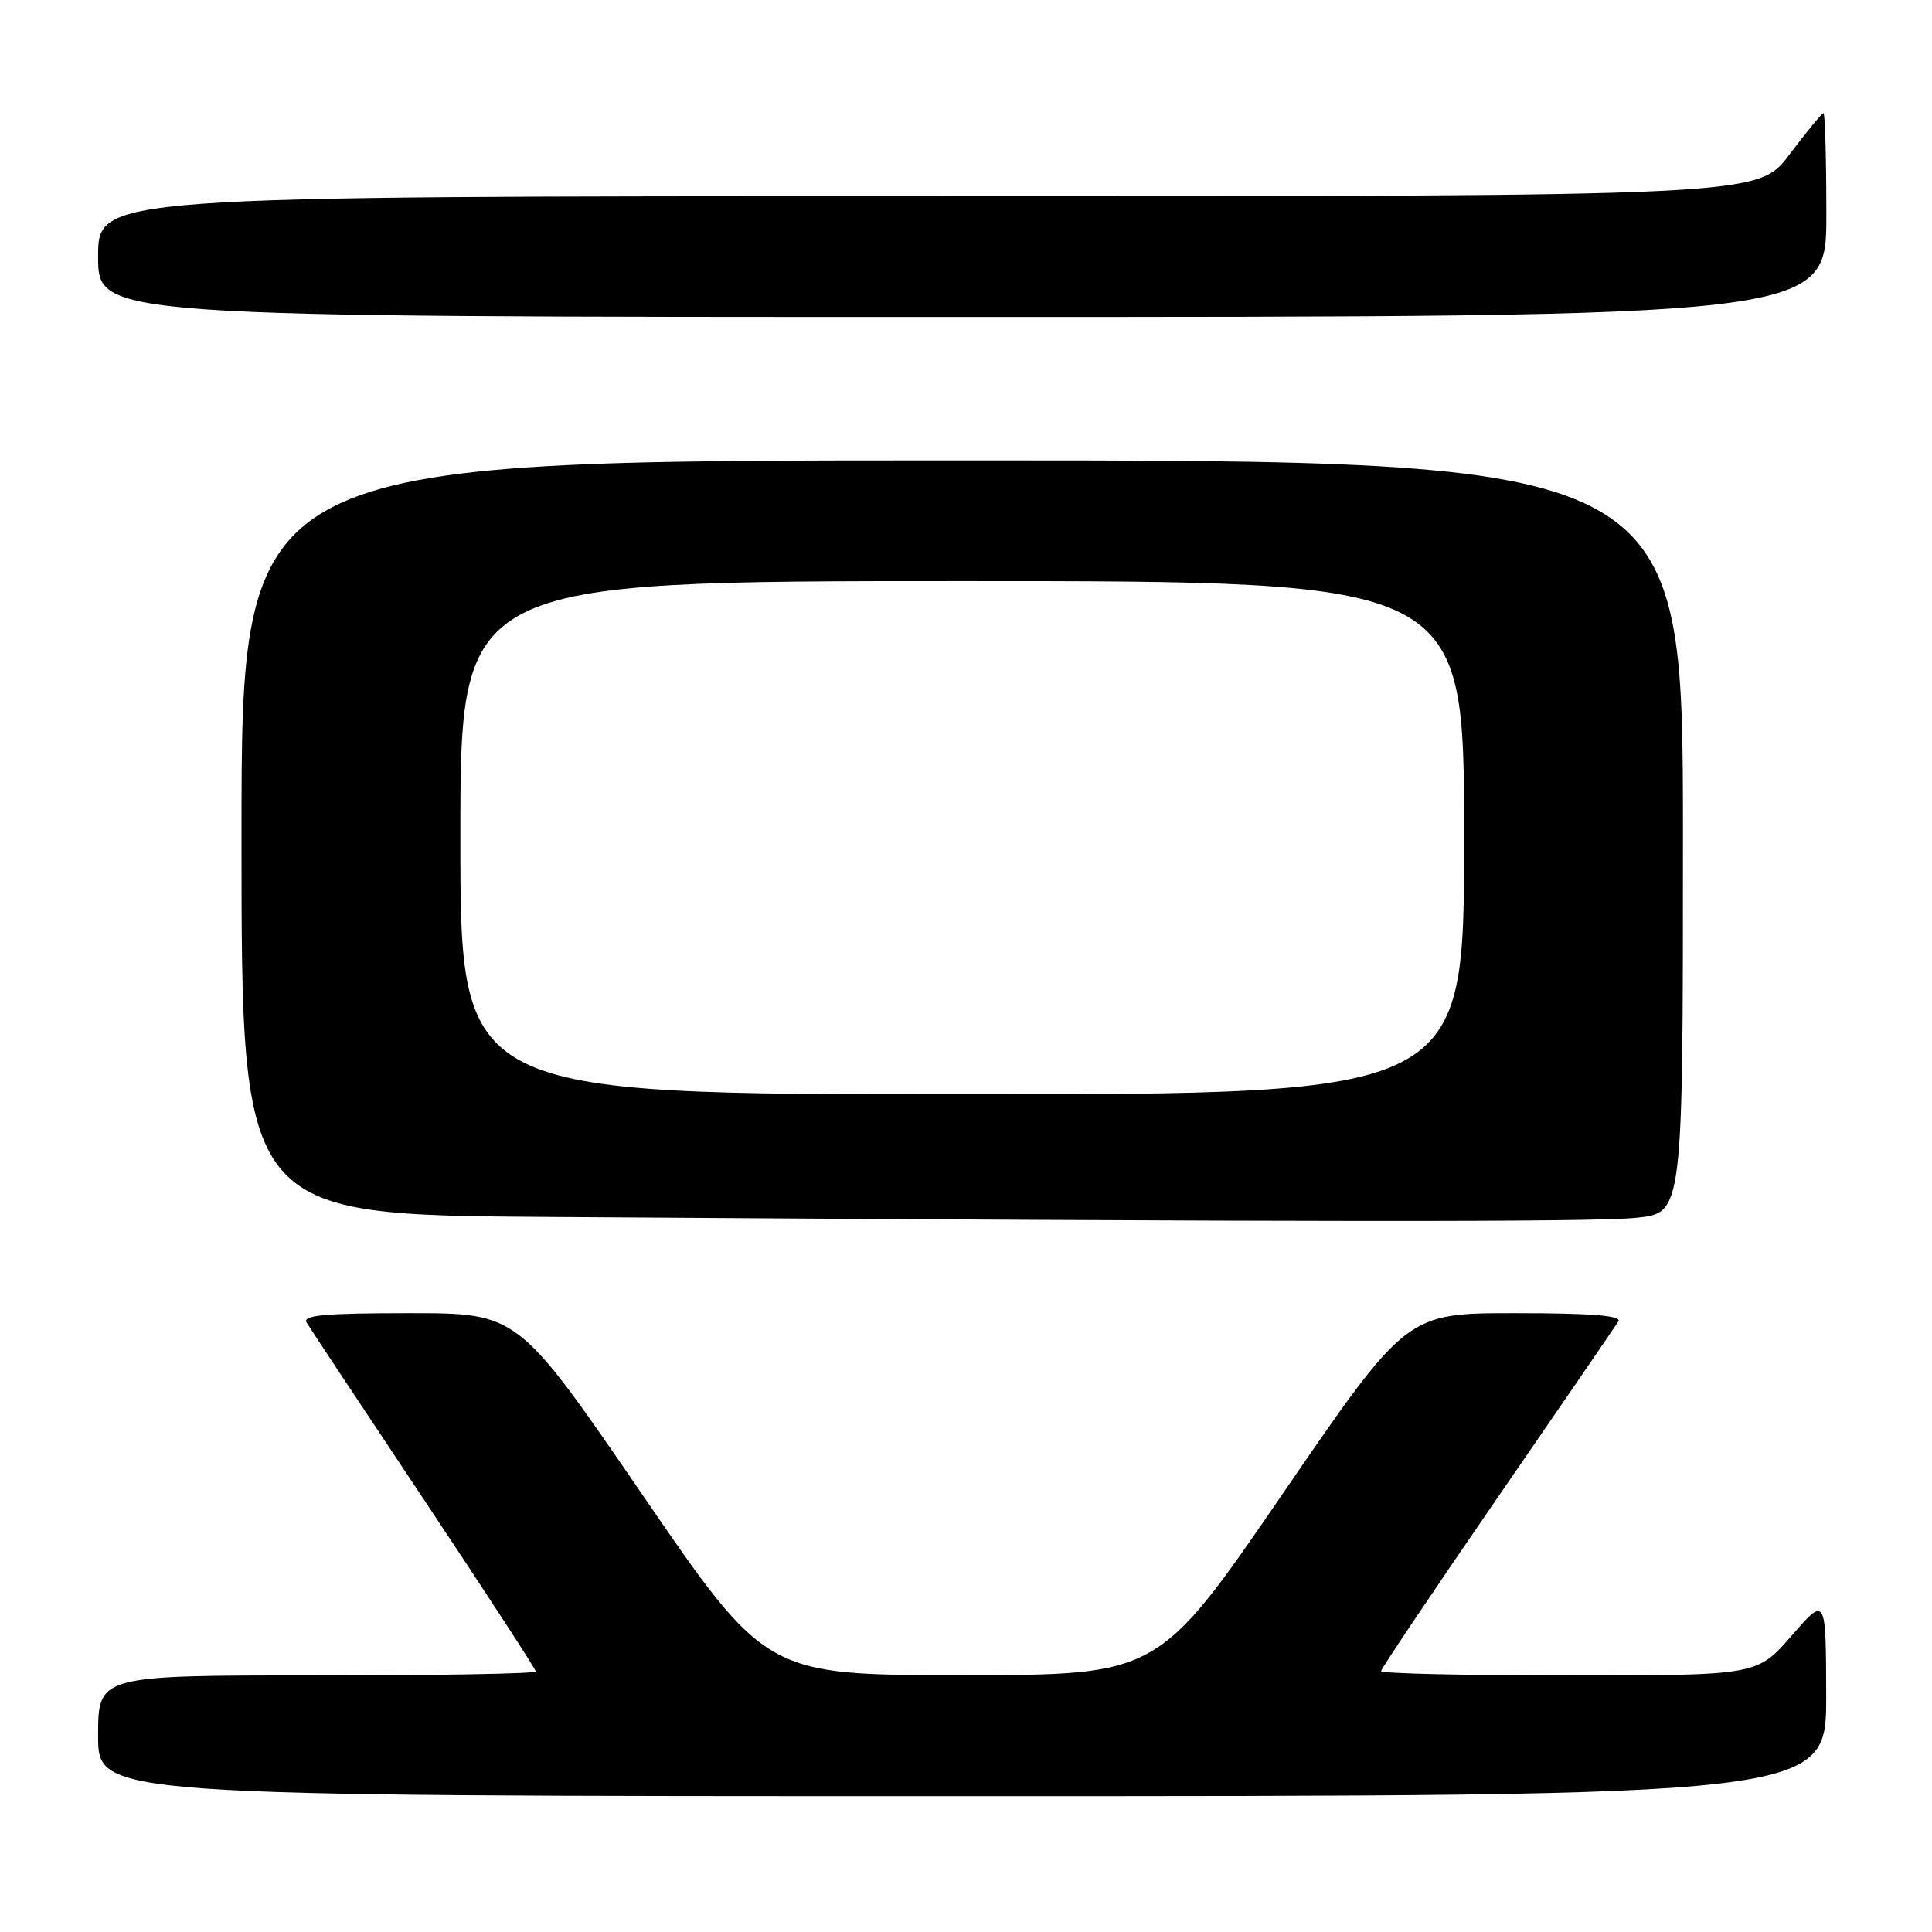 <?xml version="1.0" encoding="UTF-8" standalone="no"?>
<!DOCTYPE svg PUBLIC "-//W3C//DTD SVG 1.1//EN" "http://www.w3.org/Graphics/SVG/1.1/DTD/svg11.dtd" >
<svg xmlns="http://www.w3.org/2000/svg" xmlns:xlink="http://www.w3.org/1999/xlink" version="1.1" viewBox="0 0 256 256">
 <g >
 <path fill="currentColor"
d=" M 241.98 224.75 C 241.95 211.50 241.95 211.50 237.39 216.75 C 232.82 222.00 232.82 222.00 207.91 222.00 C 194.21 222.00 183.00 221.75 183.00 221.43 C 183.00 221.12 189.93 210.81 198.39 198.51 C 206.86 186.22 214.08 175.67 214.45 175.08 C 214.92 174.33 210.78 174.00 200.74 174.00 C 186.37 174.00 186.37 174.00 169.93 197.98 C 153.50 221.96 153.50 221.96 127.50 221.96 C 101.50 221.96 101.50 221.96 85.07 197.98 C 68.63 174.00 68.63 174.00 54.26 174.00 C 43.03 174.00 40.04 174.27 40.63 175.25 C 41.04 175.94 48.04 186.51 56.19 198.73 C 64.33 210.96 71.00 221.20 71.00 221.48 C 71.00 221.77 57.95 222.00 42.00 222.00 C 13.00 222.00 13.00 222.00 13.00 230.00 C 13.00 238.00 13.00 238.00 127.50 238.00 C 242.00 238.00 242.00 238.00 241.98 224.75 Z  M 216.85 161.36 C 223.00 160.72 223.00 160.72 223.00 110.86 C 223.00 61.00 223.00 61.00 127.50 61.00 C 32.00 61.00 32.00 61.00 32.00 110.99 C 32.00 160.98 32.00 160.98 72.75 161.25 C 173.82 161.93 211.14 161.95 216.85 161.36 Z  M 242.00 28.50 C 242.00 21.07 241.83 15.00 241.62 15.00 C 241.41 15.00 239.37 17.48 237.09 20.50 C 232.94 26.00 232.94 26.00 122.97 26.00 C 13.00 26.00 13.00 26.00 13.00 34.00 C 13.00 42.00 13.00 42.00 127.50 42.00 C 242.00 42.00 242.00 42.00 242.00 28.50 Z  M 61.00 111.00 C 61.00 77.00 61.00 77.00 127.50 77.00 C 194.00 77.00 194.00 77.00 194.00 111.00 C 194.00 145.00 194.00 145.00 127.50 145.00 C 61.00 145.00 61.00 145.00 61.00 111.00 Z "/>
</g>
</svg>